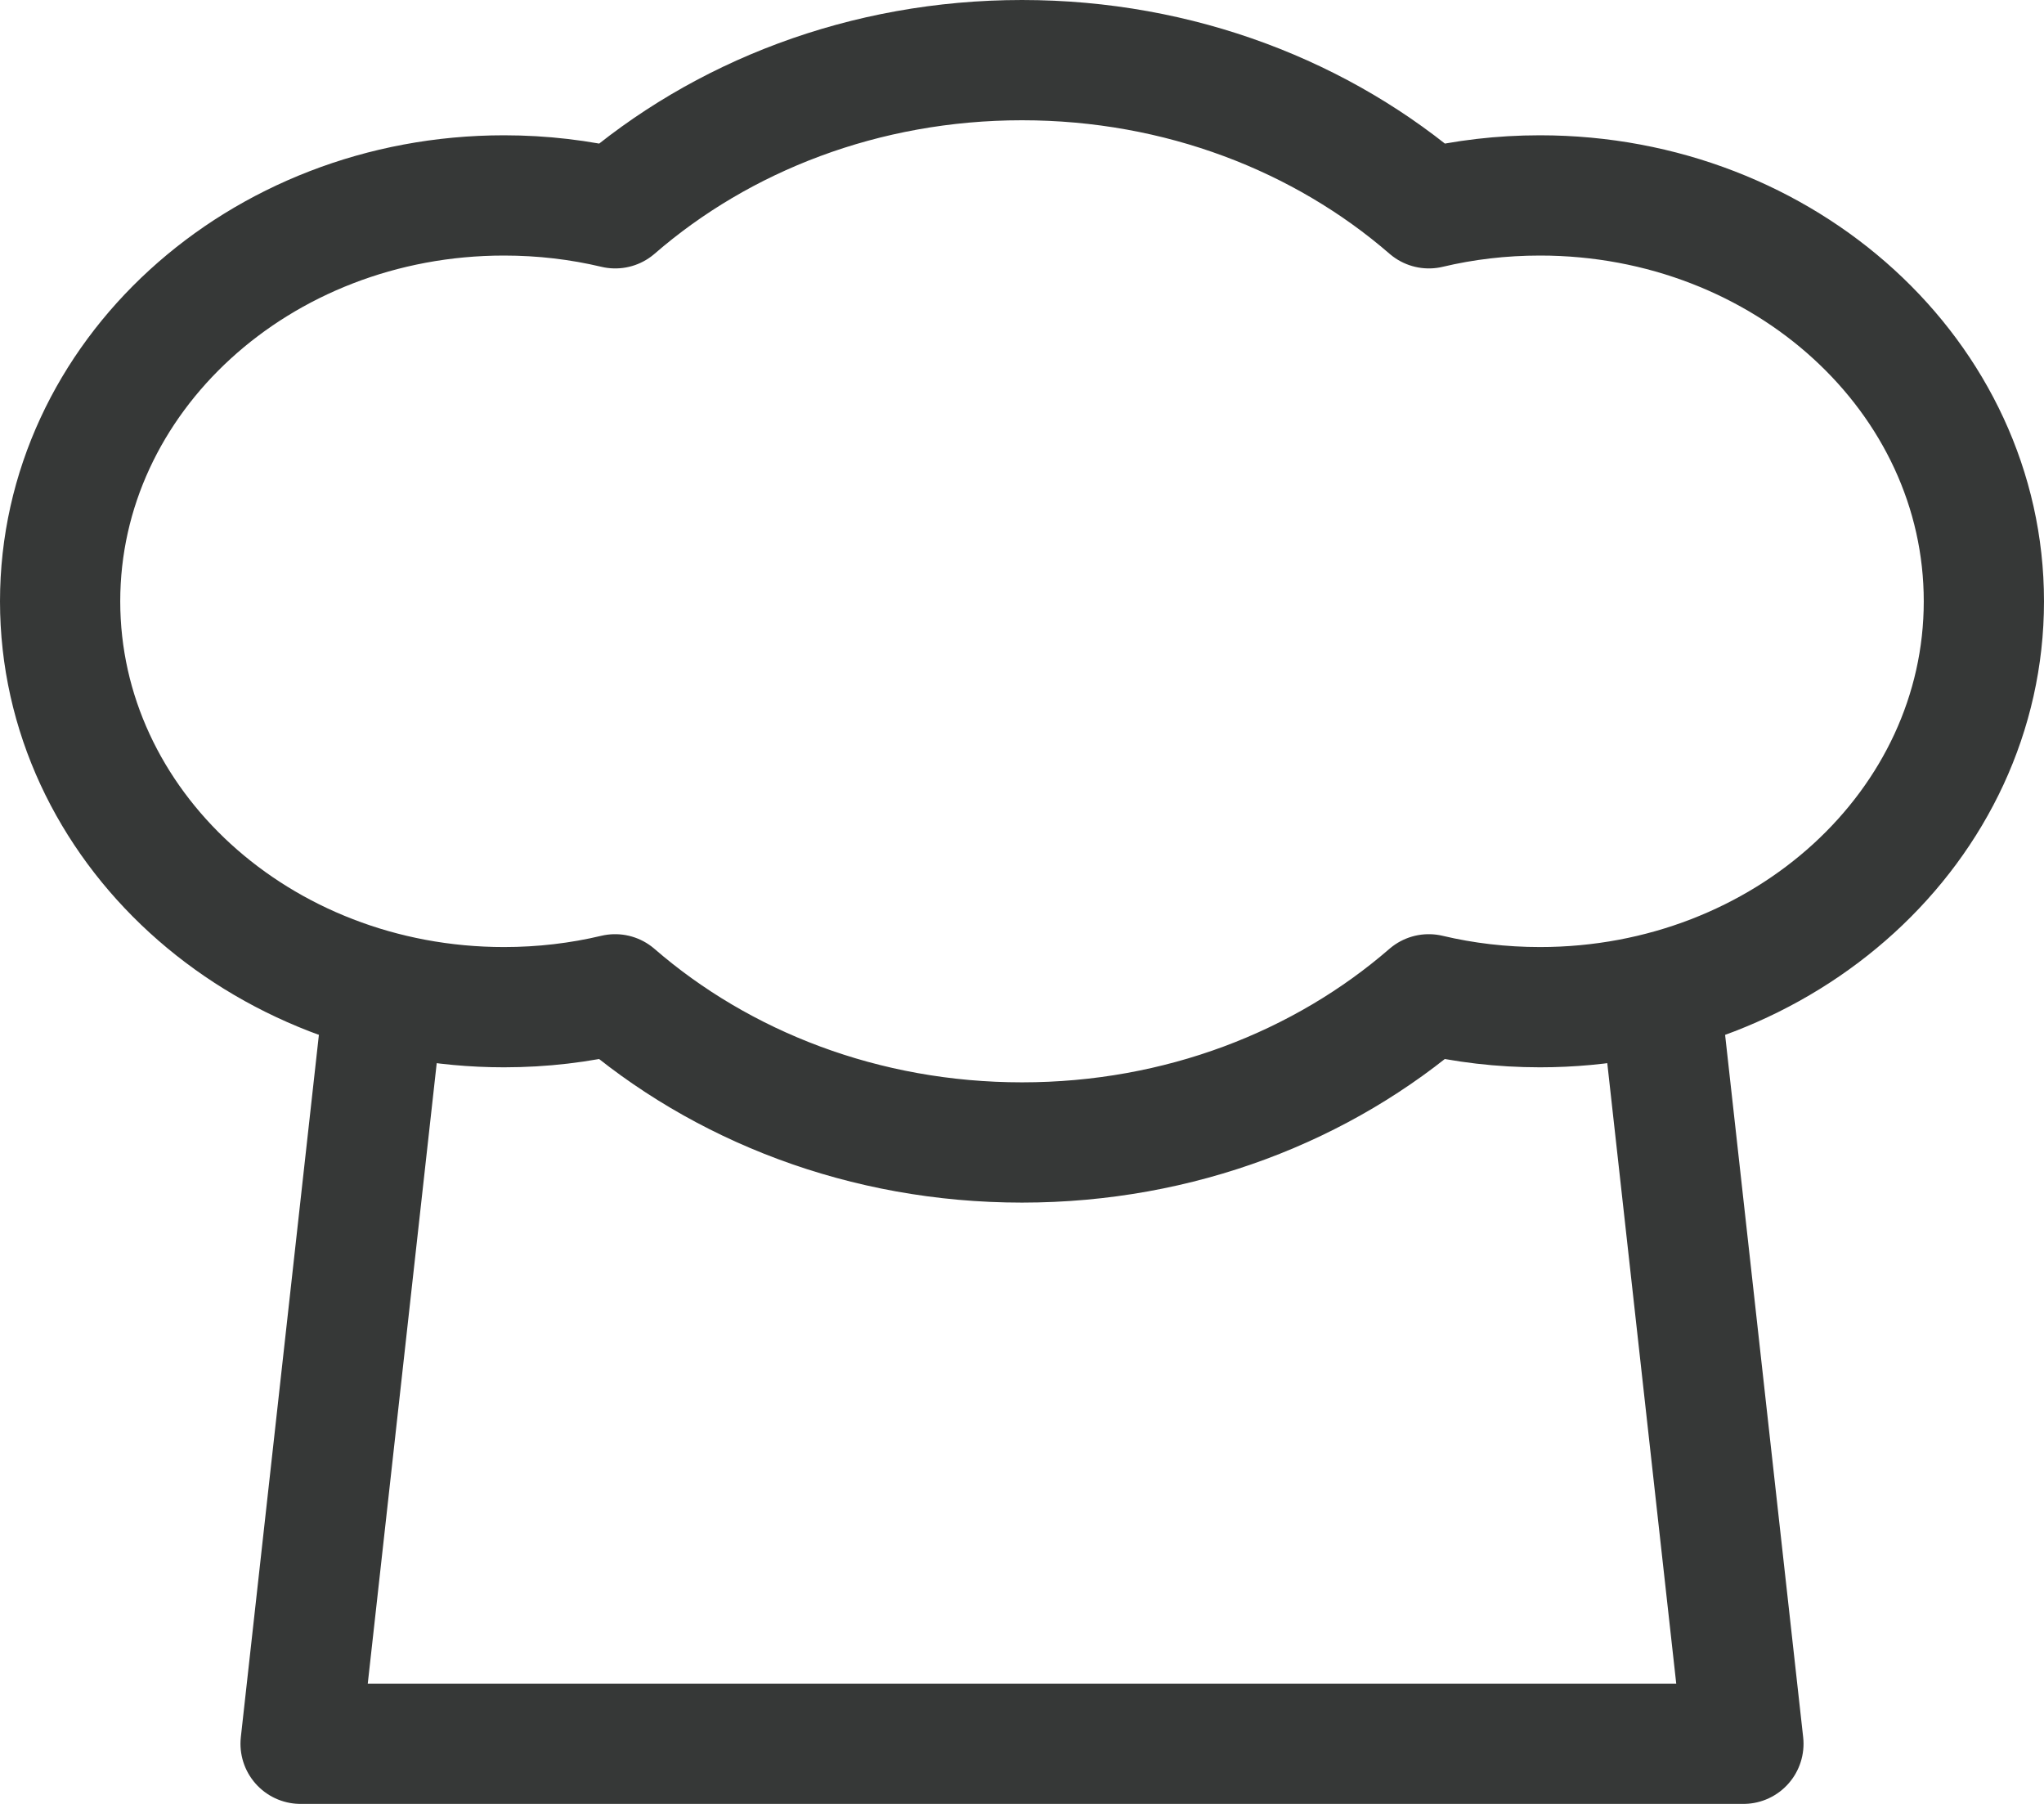 <?xml version="1.0" encoding="UTF-8"?>
<svg width="17px" height="15px" viewBox="0 0 17 15" version="1.1" xmlns="http://www.w3.org/2000/svg" xmlns:xlink="http://www.w3.org/1999/xlink">
    <title>Icon / Black / Nav 3</title>
    <g id="Components" stroke="none" stroke-width="1" fill="none" fill-rule="evenodd" stroke-linecap="round" stroke-linejoin="round">
        <g transform="translate(-857.5, -1305.5)" id="Icon-/-Black-/-Nav-3" stroke="#363837">
            <g transform="translate(858, 1306)" id="Icon-3">
                <polyline id="Rectangle" points="13.333 8 14 14 2 14 2.667 8"></polyline>
                <path d="M8,0 C9.311,0 10.502,0.468 11.384,1.232 C11.678,1.162 11.988,1.125 12.308,1.125 C14.347,1.125 16,2.636 16,4.5 C16,6.364 14.347,7.875 12.308,7.875 C11.988,7.875 11.678,7.838 11.383,7.768 C10.502,8.532 9.311,9 8,9 C6.689,9 5.498,8.532 4.616,7.768 C4.322,7.838 4.012,7.875 3.692,7.875 C1.653,7.875 0,6.364 0,4.5 C0,2.636 1.653,1.125 3.692,1.125 C4.012,1.125 4.322,1.162 4.617,1.232 C5.498,0.468 6.689,0 8,0 Z" id="Combined-Shape"></path>
            </g>
        </g>
    </g>
</svg>